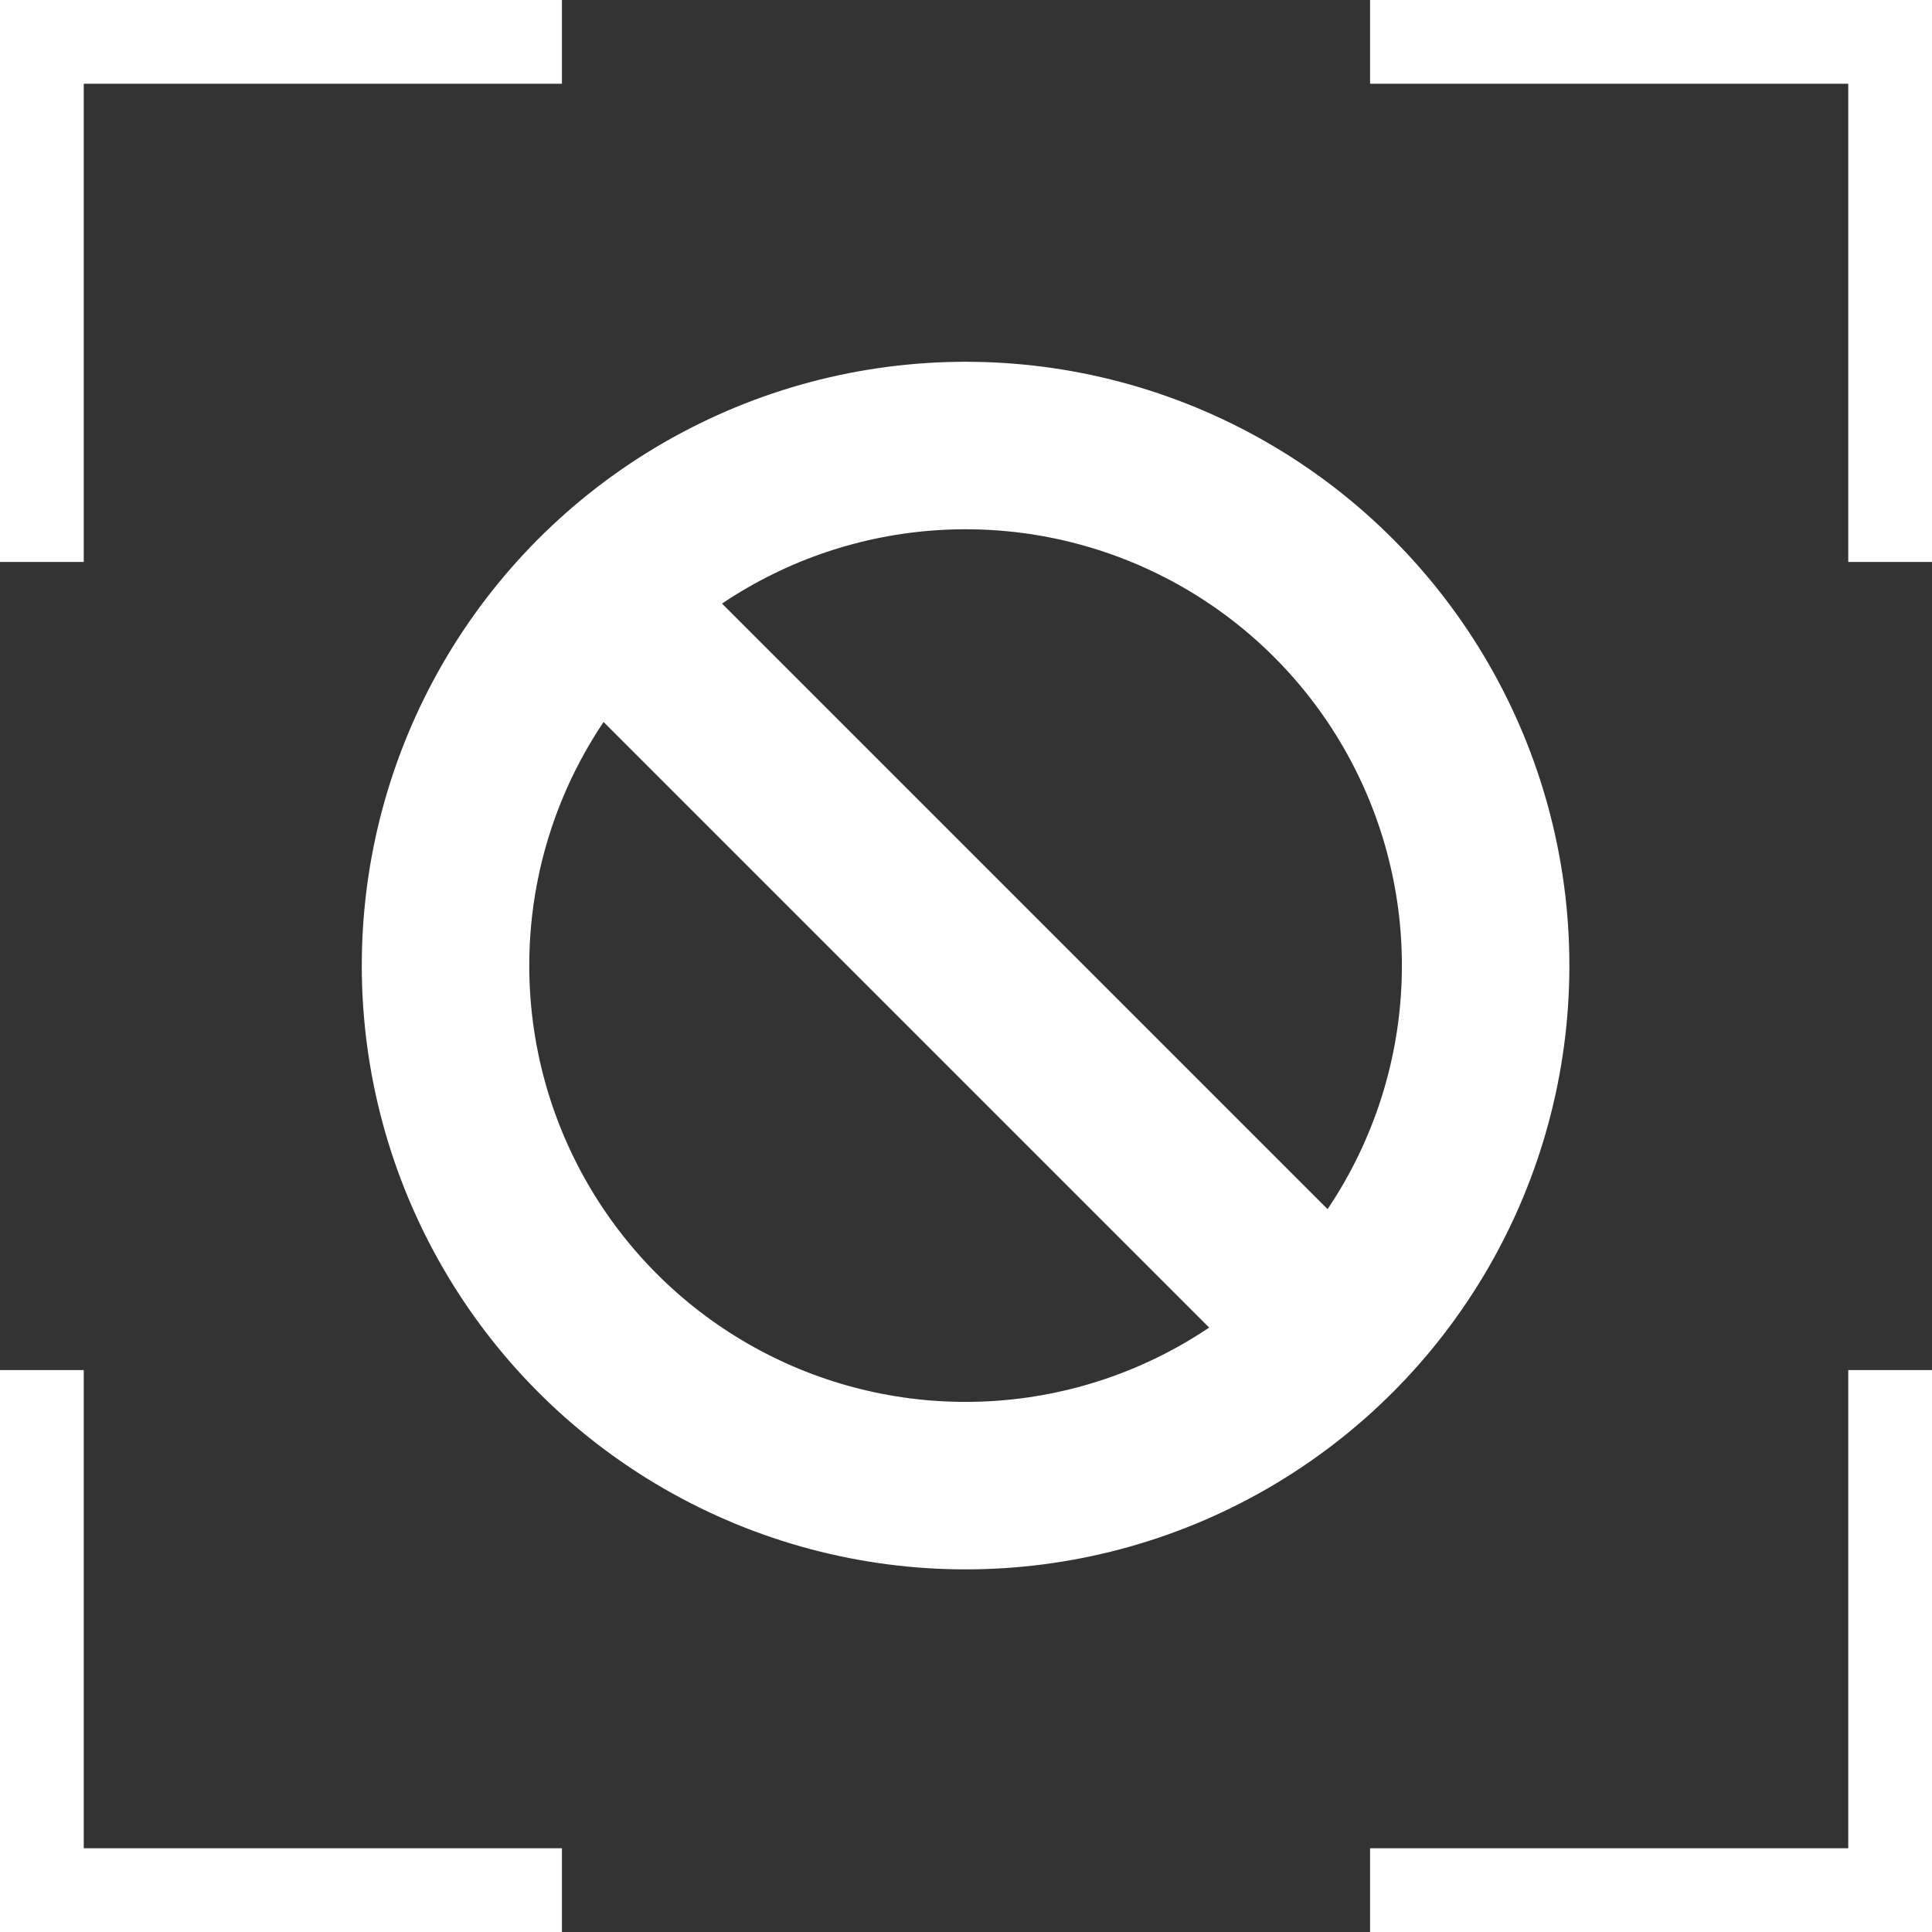 <svg xmlns="http://www.w3.org/2000/svg" width="23.07" height="23.07" viewBox="0 0 23.07 23.07"><rect x="0" y="0" width="23.07" height="23.07" fill="#333333" stroke="none"/><defs><style>.cls-1,.cls-2{fill:none;stroke:#fff;stroke-miterlimit:10;}.cls-2{stroke-width:2px;}</style></defs><g id="Layer_2" data-name="Layer 2"><g id="page-02"><polyline class="cls-1" points="0.5 6.71 0.5 0.5 6.71 0.5"/><polyline class="cls-1" points="16.36 0.5 22.57 0.5 22.57 6.71"/><polyline class="cls-1" points="22.57 16.36 22.57 22.57 16.36 22.57"/><polyline class="cls-1" points="6.71 22.57 0.5 22.57 0.5 16.36"/><circle class="cls-2" cx="11.53" cy="11.53" r="6.21"/><line class="cls-2" x1="7.15" y1="7.15" x2="15.92" y2="15.92"/></g></g></svg>
